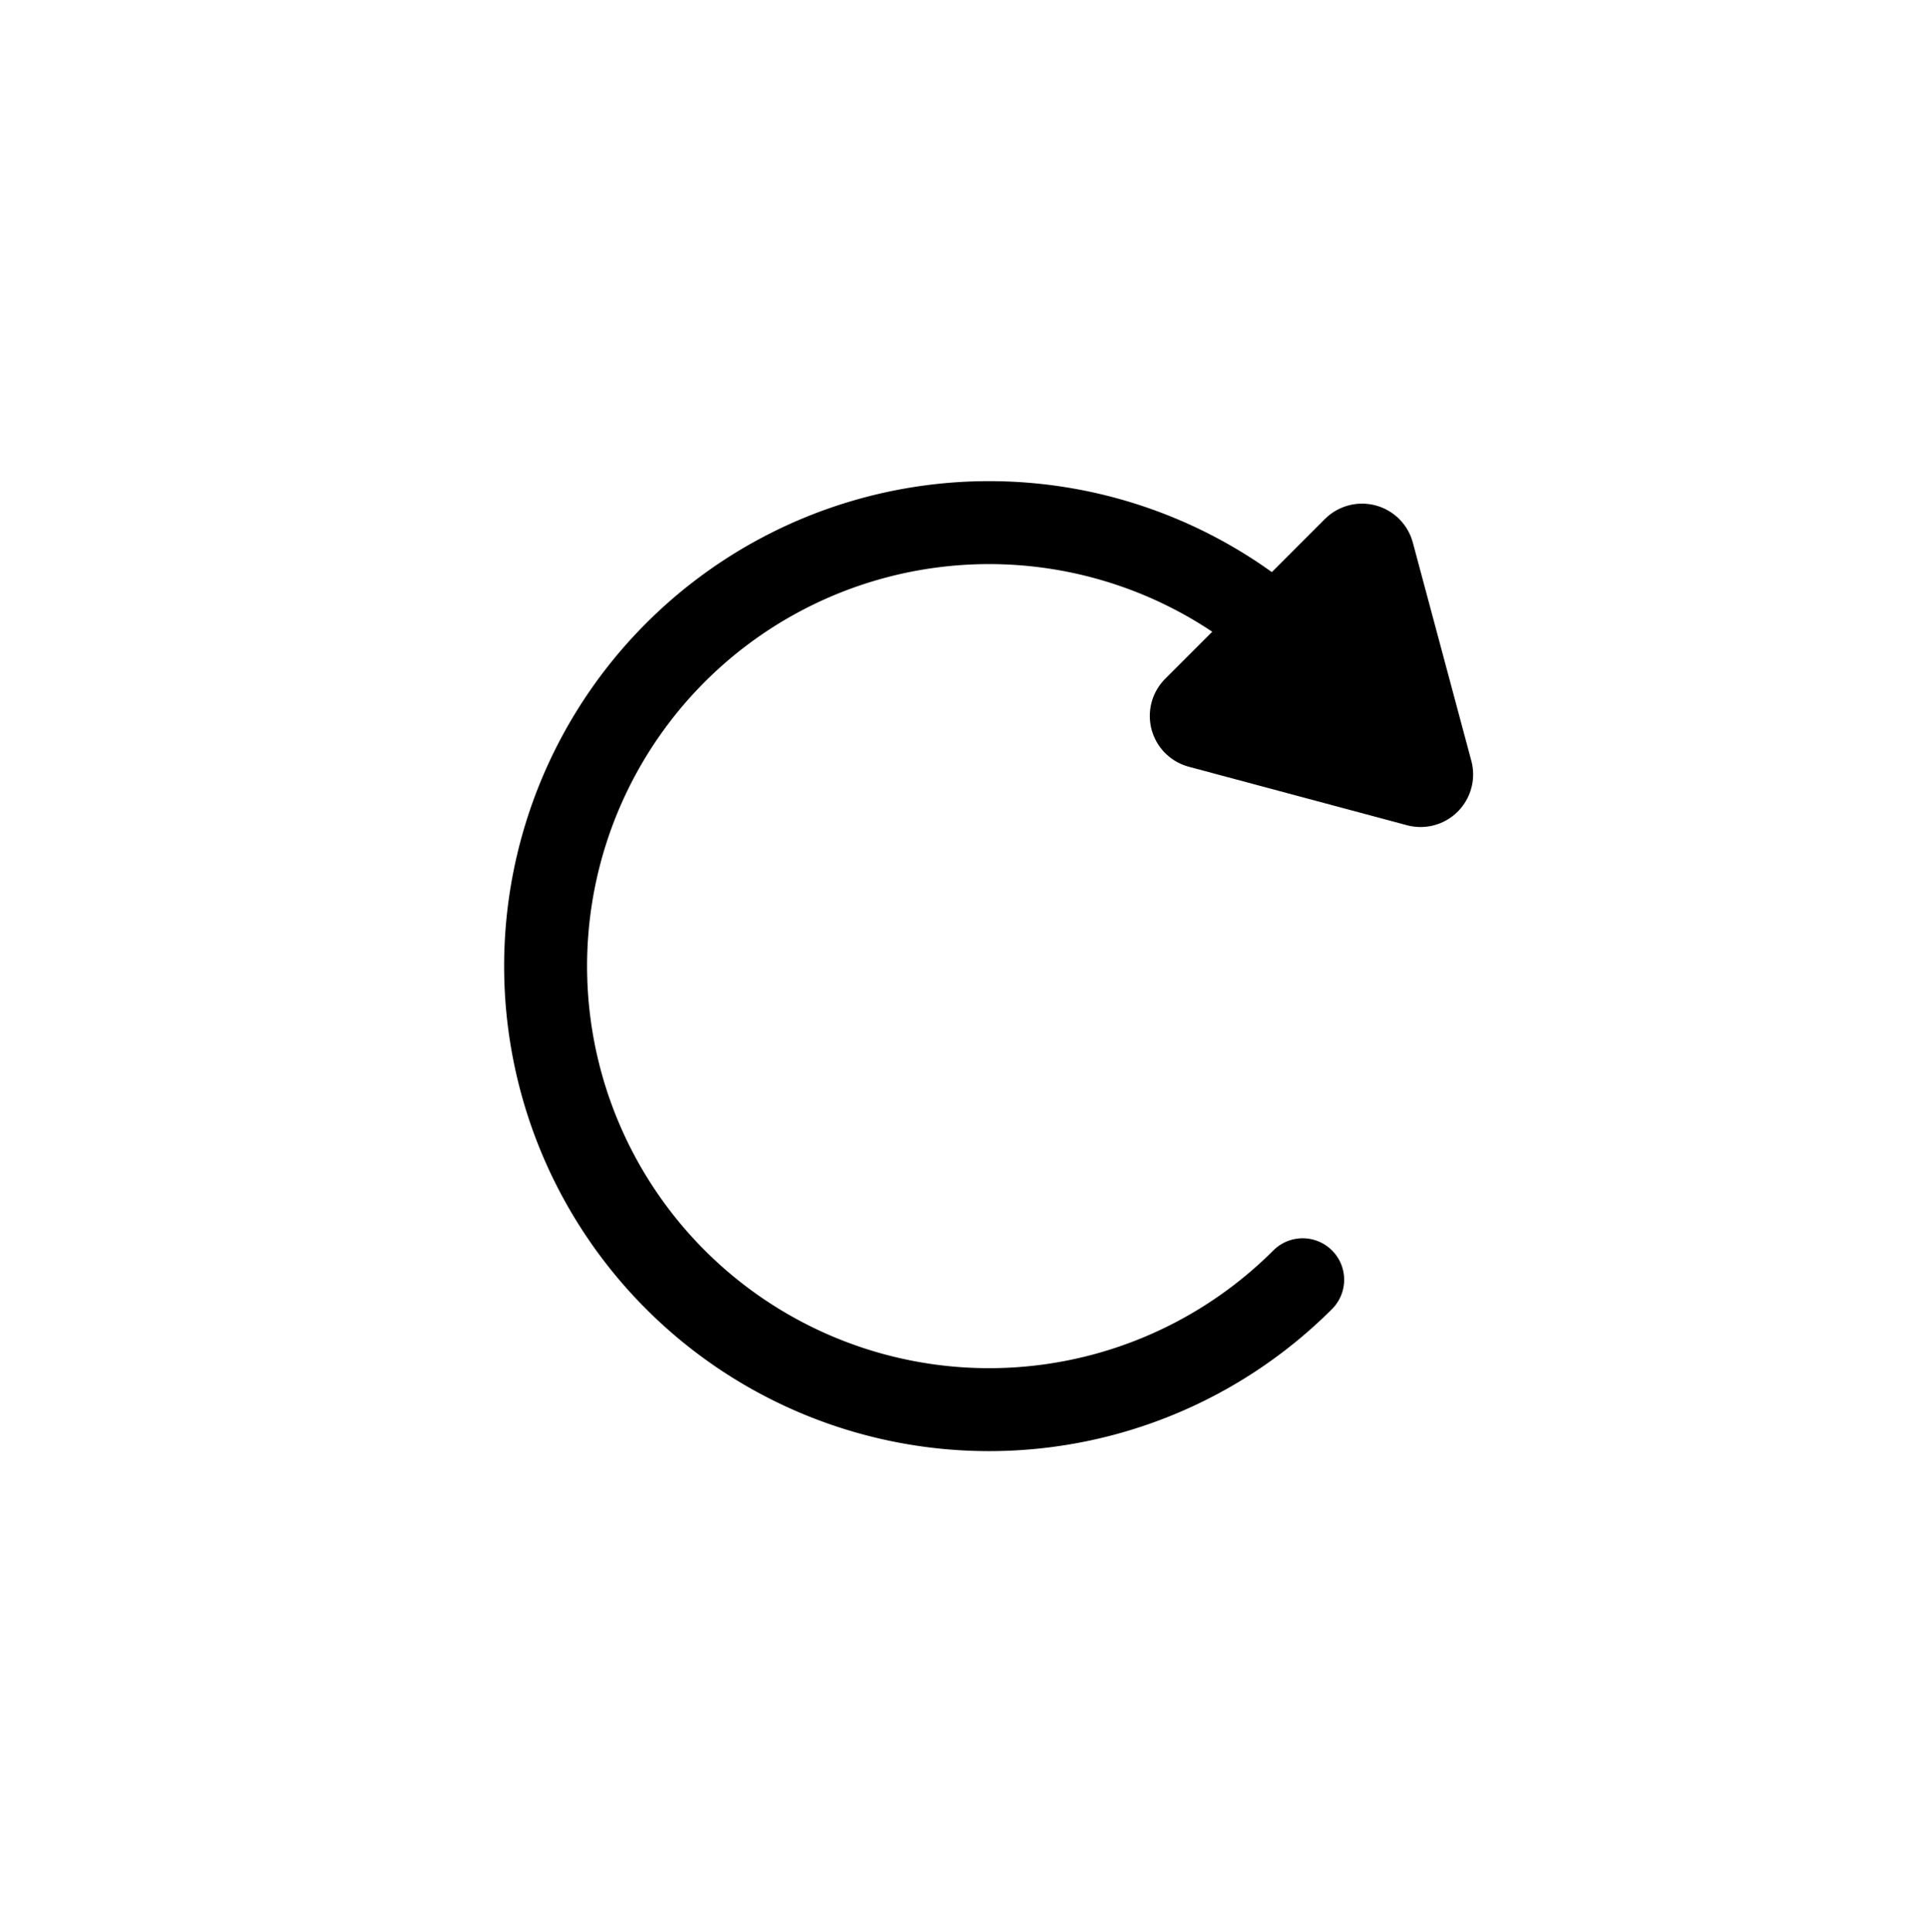 <?xml version="1.0" encoding="UTF-8" standalone="no"?>
<svg
   xmlns:svg="http://www.w3.org/2000/svg"
   xmlns="http://www.w3.org/2000/svg"
   xmlns:sodipodi="http://sodipodi.sourceforge.net/DTD/sodipodi-0.dtd"
   xmlns:inkscape="http://www.inkscape.org/namespaces/inkscape"
   width="11.642mm"
   height="11.667mm"
   viewBox="0 0 11.642 11.667"
   version="1.1"
   id="svg6"
   inkscape:version="1.1-dev (2e60fb975d, 2020-06-03)"
   sodipodi:docname="refresh.svg">
  <defs
     id="defs2">
    <clipPath
       id="clip0">
      <rect
         id="rect866"
         transform="translate(11.452,9.665)"
         fill="#ffffff"
         height="24.766"
         width="21.699"
         x="0"
         y="0" />
    </clipPath>
    <clipPath
       id="clip0-3">
      <rect
         id="rect961"
         transform="translate(10.452,10.873)"
         fill="#ffffff"
         height="21.745"
         width="21.699"
         x="0"
         y="0" />
    </clipPath>
  </defs>
  <sodipodi:namedview
     id="base"
     pagecolor="#ffffff"
     bordercolor="#666666"
     borderopacity="1.0"
     inkscape:pageopacity="0.0"
     inkscape:pageshadow="2"
     inkscape:zoom="8.2348114"
     inkscape:cx="9.9516109"
     inkscape:cy="15.577477"
     inkscape:document-units="mm"
     inkscape:current-layer="g978"
     showgrid="false"
     inkscape:window-width="1366"
     inkscape:window-height="719"
     inkscape:window-x="0"
     inkscape:window-y="0"
     inkscape:window-maximized="1" />
  <g
     inkscape:label="Layer 1"
     inkscape:groupmode="layer"
     id="layer1"
     transform="translate(-77.822,-86.049)">
    <g
       style="fill:none"
       id="g931"
       transform="matrix(0.265,0,0,0.265,93.632,86.073)">
      <g
         style="fill:none"
         id="g978"
         transform="translate(-58.755,-0.092)">
        <path
           sodipodi:open="true"
           d="m 28.778,29.16 a 10.105,10.105 0 0 1 -14.291,0 10.105,10.105 0 0 1 -1e-6,-14.291 10.105,10.105 0 0 1 14.291,-10e-7"
           sodipodi:arc-type="arc"
           sodipodi:end="5.4977871"
           sodipodi:start="0.78539816"
           sodipodi:ry="10.105186"
           sodipodi:rx="10.105186"
           sodipodi:cy="22.014894"
           sodipodi:cx="21.632917"
           sodipodi:type="arc"
           id="path829"
           style="fill:none;fill-rule:evenodd;stroke:#000000;stroke-width:1.89;stroke-linecap:round;stroke-linejoin:round;stroke-miterlimit:4;stroke-dasharray:none" />
        <path
           inkscape:transform-center-x="0.10174037"
           transform="matrix(2.03,0.544,-0.544,2.03,-22.032,-31.678)"
           inkscape:transform-center-y="-0.10174015"
           d="m 30.662,16.081 -2.449,0 1.224,-2.121 z"
           inkscape:randomized="0"
           inkscape:rounded="0"
           sodipodi:arg2="1.5707963"
           sodipodi:arg1="0.52359878"
           sodipodi:r2="0.70691776"
           sodipodi:r1="1.4138355"
           sodipodi:cy="15.373852"
           sodipodi:cx="29.437193"
           sodipodi:sides="3"
           inkscape:flatsided="true"
           id="path835"
           style="fill:#000000;fill-opacity:1;fill-rule:evenodd;stroke:#000000;stroke-width:1.14;stroke-linecap:round;stroke-linejoin:round;stroke-miterlimit:4;stroke-dasharray:none"
           sodipodi:type="star" />
      </g>
    </g>
  </g>
</svg>
